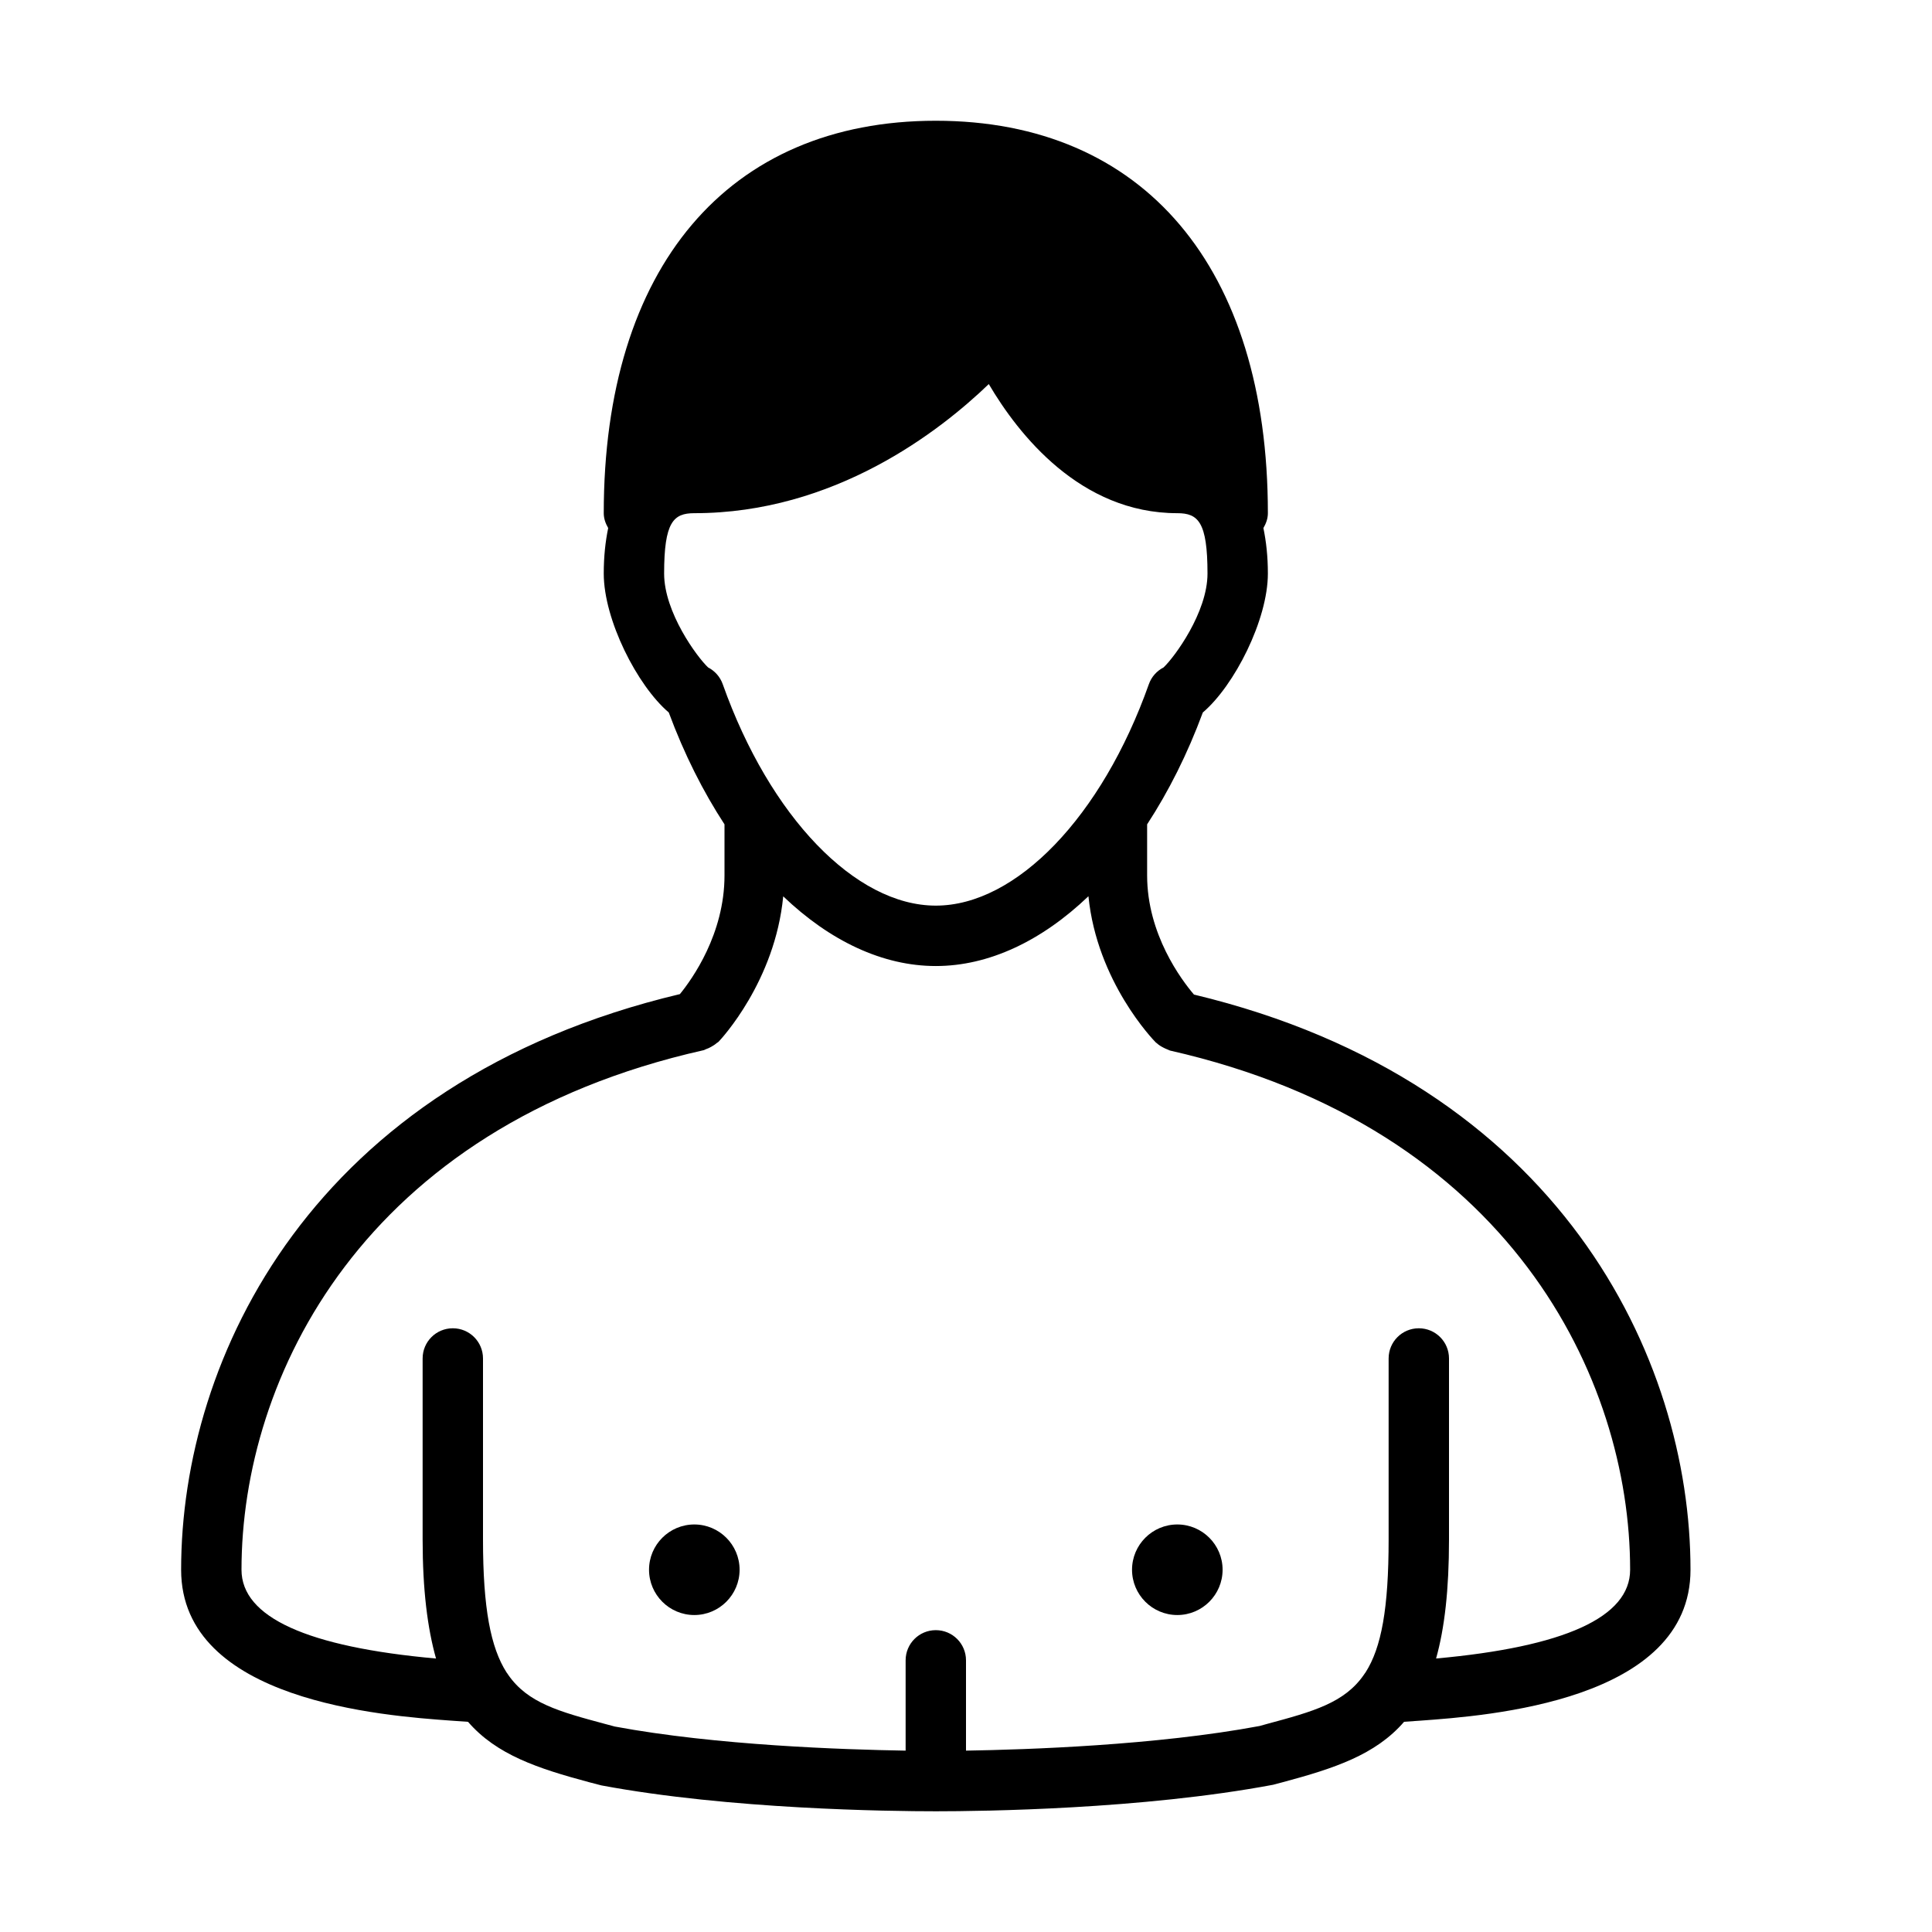 <?xml version="1.0" encoding="UTF-8" standalone="no"?>
<svg width="64px" height="64px" viewBox="0 0 64 64" version="1.1" xmlns="http://www.w3.org/2000/svg" xmlns:xlink="http://www.w3.org/1999/xlink">
    <!-- Generator: Sketch 3.7.2 (28276) - http://www.bohemiancoding.com/sketch -->
    <title>peo-nude-male</title>
    <desc>Created with Sketch.</desc>
    <defs></defs>
    <g id="64px-Glyph" stroke="none" stroke-width="1" fill="none" fill-rule="evenodd">
        <g id="peo-nude-male" fill="#000000">
            <path d="M47.572,54.94 C47.854,53.935 48,52.663 48,50.998 L48,45.001 C48,44.447 47.552,44.001 47,44.001 C46.447,44.001 46,44.447 46,45.001 L46,50.998 C46,53.275 45.762,54.58 45.234,55.403 C45.213,55.425 45.2,55.453 45.181,55.478 C44.537,56.41 43.498,56.697 41.98,57.105 L41.725,57.176 C38.303,57.816 34.027,57.959 32,57.992 L32,55.001 C32,54.447 31.552,54.001 31,54.001 C30.447,54.001 30,54.447 30,55.001 L30,57.992 C27.968,57.959 23.717,57.819 20.367,57.194 L20.034,57.105 C18.522,56.699 17.485,56.413 16.84,55.487 C16.82,55.459 16.804,55.428 16.781,55.403 C16.253,54.578 16,53.273 16,50.998 L16,45.001 C16,44.447 15.552,44.001 15,44.001 C14.447,44.001 14,44.447 14,45.001 L14,50.998 C14,52.664 14.161,53.938 14.444,54.941 C10.183,54.559 8,53.575 8,52.001 C8,45.647 12.009,37.328 23.308,34.789 C23.338,34.783 23.359,34.764 23.386,34.755 C23.445,34.736 23.498,34.711 23.552,34.681 C23.623,34.642 23.686,34.602 23.745,34.55 C23.762,34.535 23.786,34.529 23.802,34.511 C23.885,34.425 25.675,32.508 25.945,29.692 C27.489,31.169 29.238,32.001 31,32.001 C32.762,32.001 34.511,31.166 36.056,29.689 C36.338,32.52 38.206,34.453 38.293,34.538 C38.3,34.544 38.308,34.547 38.315,34.553 C38.383,34.617 38.461,34.664 38.547,34.708 C38.594,34.73 38.638,34.754 38.687,34.77 C38.713,34.778 38.732,34.795 38.758,34.801 C50.008,37.352 54,45.66 54,52.001 C54,53.574 51.82,54.556 47.572,54.94 M23.457,22.11 C23.092,21.767 22,20.285 22,19 C22,17.29 22.308,17 23,17 C27.638,17 31.12,14.296 32.755,12.723 C33.735,14.389 35.785,17 39,17 C39.691,17 40,17.29 40,19 C40,20.285 38.909,21.767 38.544,22.11 C38.322,22.224 38.144,22.419 38.057,22.666 C36.501,27.052 33.665,30 31,30 C28.335,30 25.499,27.052 23.942,22.666 C23.855,22.419 23.678,22.224 23.457,22.11 M39.551,32.946 C39.136,32.458 38,30.948 38,29 L38,27.308 C38.708,26.223 39.335,24.982 39.845,23.602 C40.891,22.713 42,20.53 42,19 C42,18.433 41.944,17.939 41.852,17.492 C41.937,17.345 42,17.183 42,17 C42,8.86 37.887,4 31,4 C24.112,4 20,8.86 20,17 C20,17.183 20.062,17.345 20.147,17.492 C20.055,17.939 20,18.433 20,19 C20,20.53 21.108,22.713 22.154,23.602 C22.665,24.982 23.292,26.223 24,27.308 L24,29 C24,30.941 22.927,32.435 22.523,32.931 C10.344,35.825 6,44.977 6,52.001 C6,56.355 12.725,56.837 14.938,56.998 L15.504,57.038 C16.453,58.133 17.82,58.583 19.515,59.038 L19.923,59.144 C24.169,59.938 29.465,60.001 31,60.001 L31.008,60.001 C32.533,60.001 37.84,59.938 42.172,59.123 L42.5,59.036 C44.195,58.581 45.564,58.133 46.513,57.036 L47.064,56.998 C49.274,56.837 56,56.355 56,52.001 C56,44.992 51.674,35.852 39.551,32.946" id="Fill-23"></path>
            <path d="M23,50.5 C22.173,50.5 21.5,51.173 21.5,52 C21.5,52.827 22.173,53.5 23,53.5 C23.827,53.5 24.5,52.827 24.5,52 C24.5,51.173 23.827,50.5 23,50.5" id="Fill-25"></path>
            <path d="M39,50.5 C38.173,50.5 37.5,51.173 37.5,52 C37.5,52.827 38.173,53.5 39,53.5 C39.827,53.5 40.5,52.827 40.5,52 C40.5,51.173 39.827,50.5 39,50.5" id="Fill-27"></path>
        </g>
    </g>
</svg>